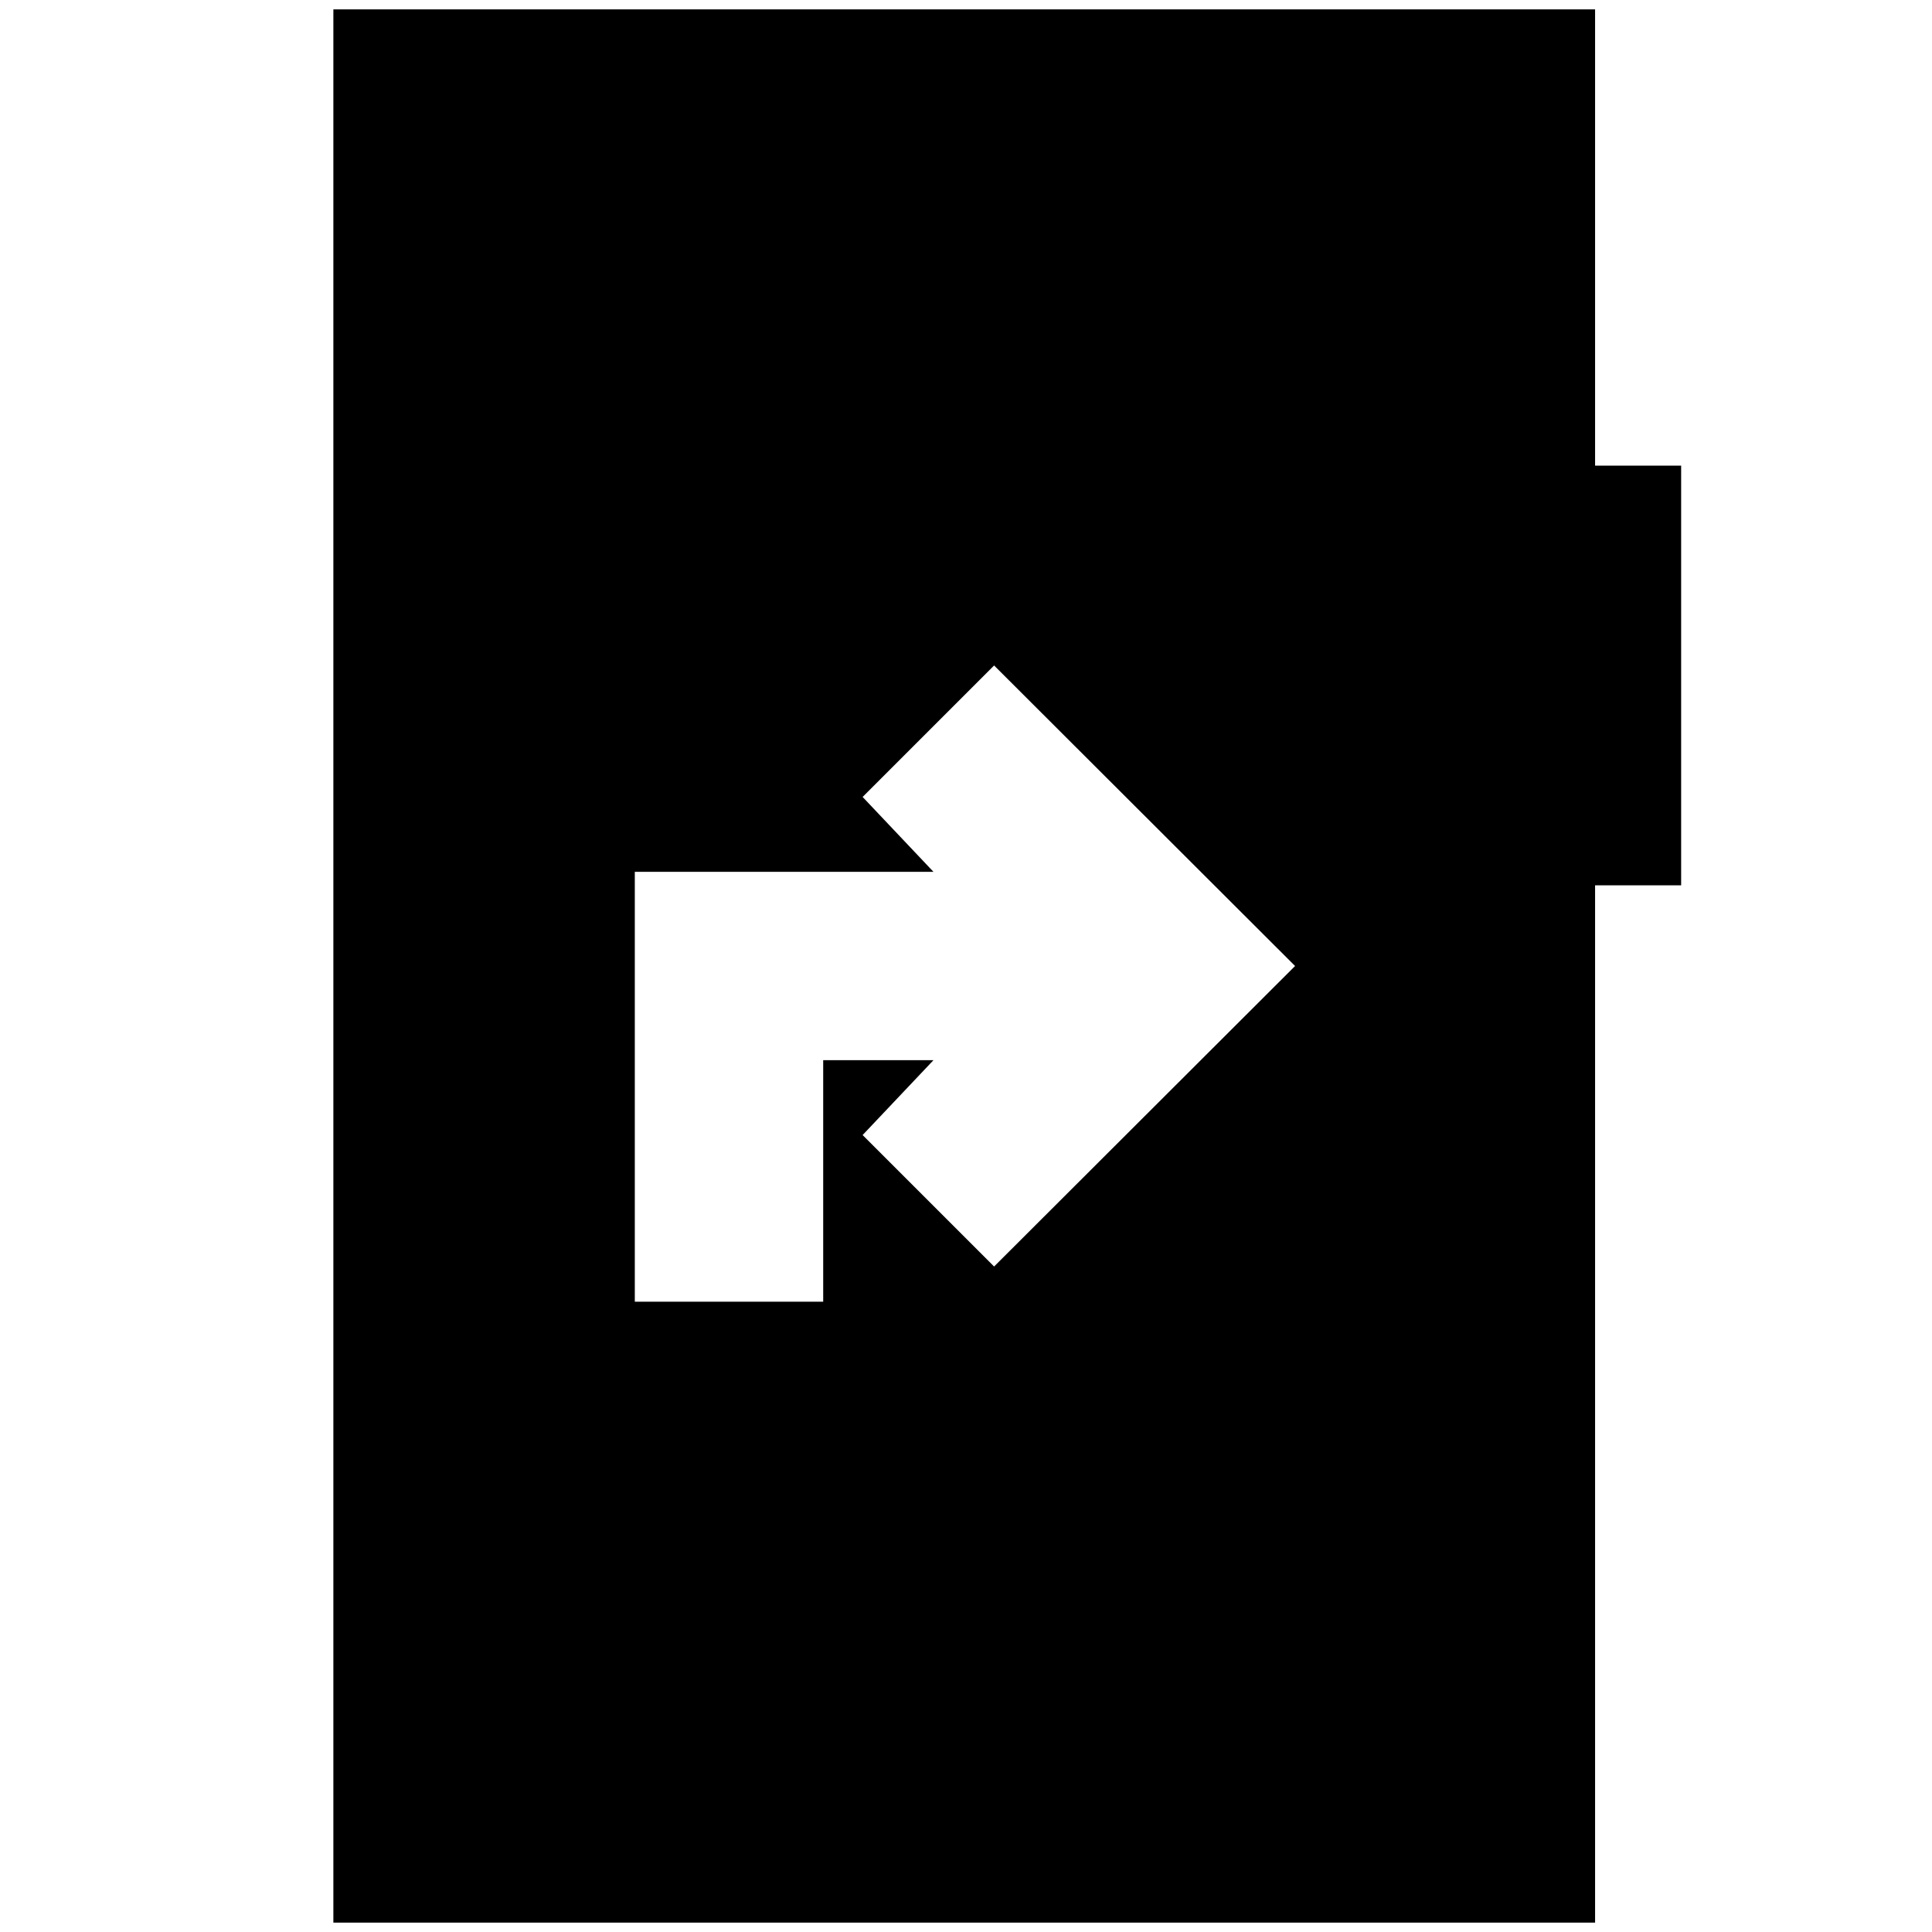 <svg xmlns="http://www.w3.org/2000/svg" height="24" viewBox="0 -960 960 960" width="24"><path d="M315.43-313.2h93.61v-120h54.79l-35.2 37.2 65.33 65.33L643.52-480 493.96-629.33 428.63-564l35.2 37.2h-148.4v213.6ZM165.65-4.65v-950.7h626.94v226.72h42.76v208.54h-42.76V-4.65H165.65Z"/></svg>